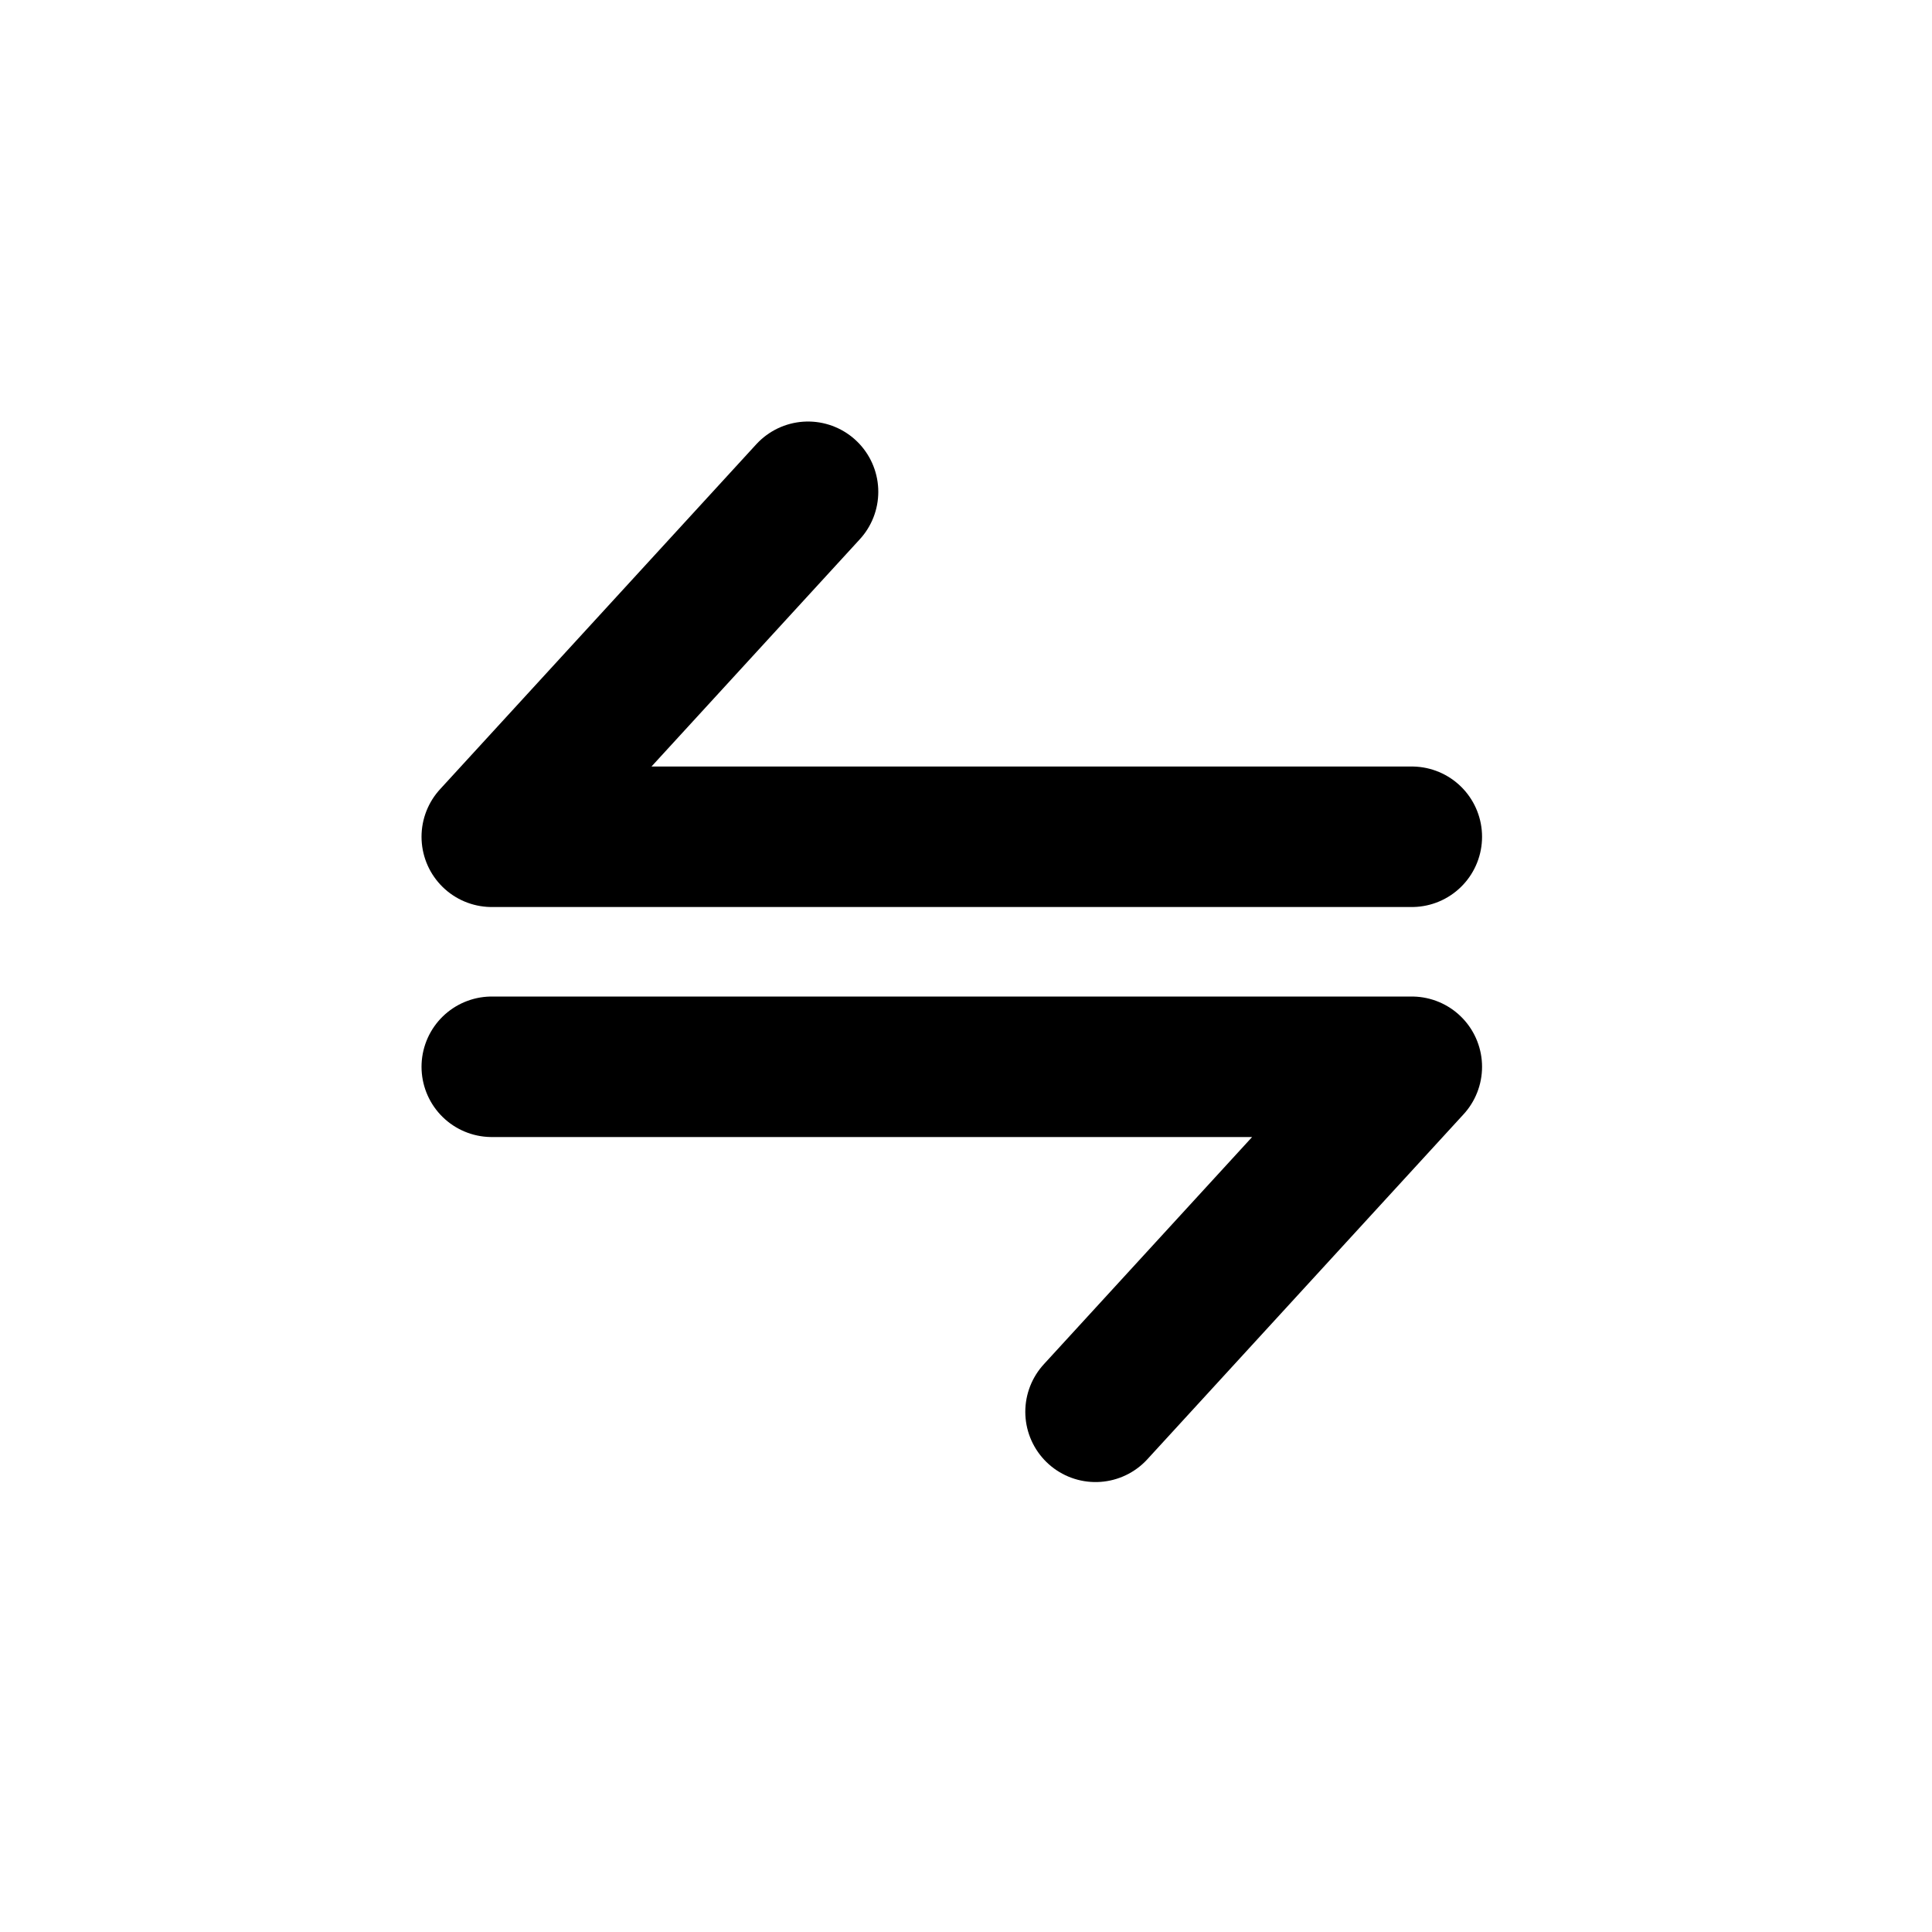 <svg width="55" height="55" viewBox="0 0 55 55" fill="none" xmlns="http://www.w3.org/2000/svg">
<g clip-path="url(#clip0_616_754)">
<path d="M40.191 23.821H14L23.003 14" stroke="currentColor" stroke-width="4" stroke-linecap="round" stroke-linejoin="round"/>
<path d="M14 30.369H40.191L31.188 40.191" stroke="currentColor" stroke-width="4" stroke-linecap="round" stroke-linejoin="round"/>
</g>
<defs>
<clipPath id="clip0_616_754">
<rect width="55" height="55" fill="currentColor"/>
</clipPath>
</defs>
</svg>
